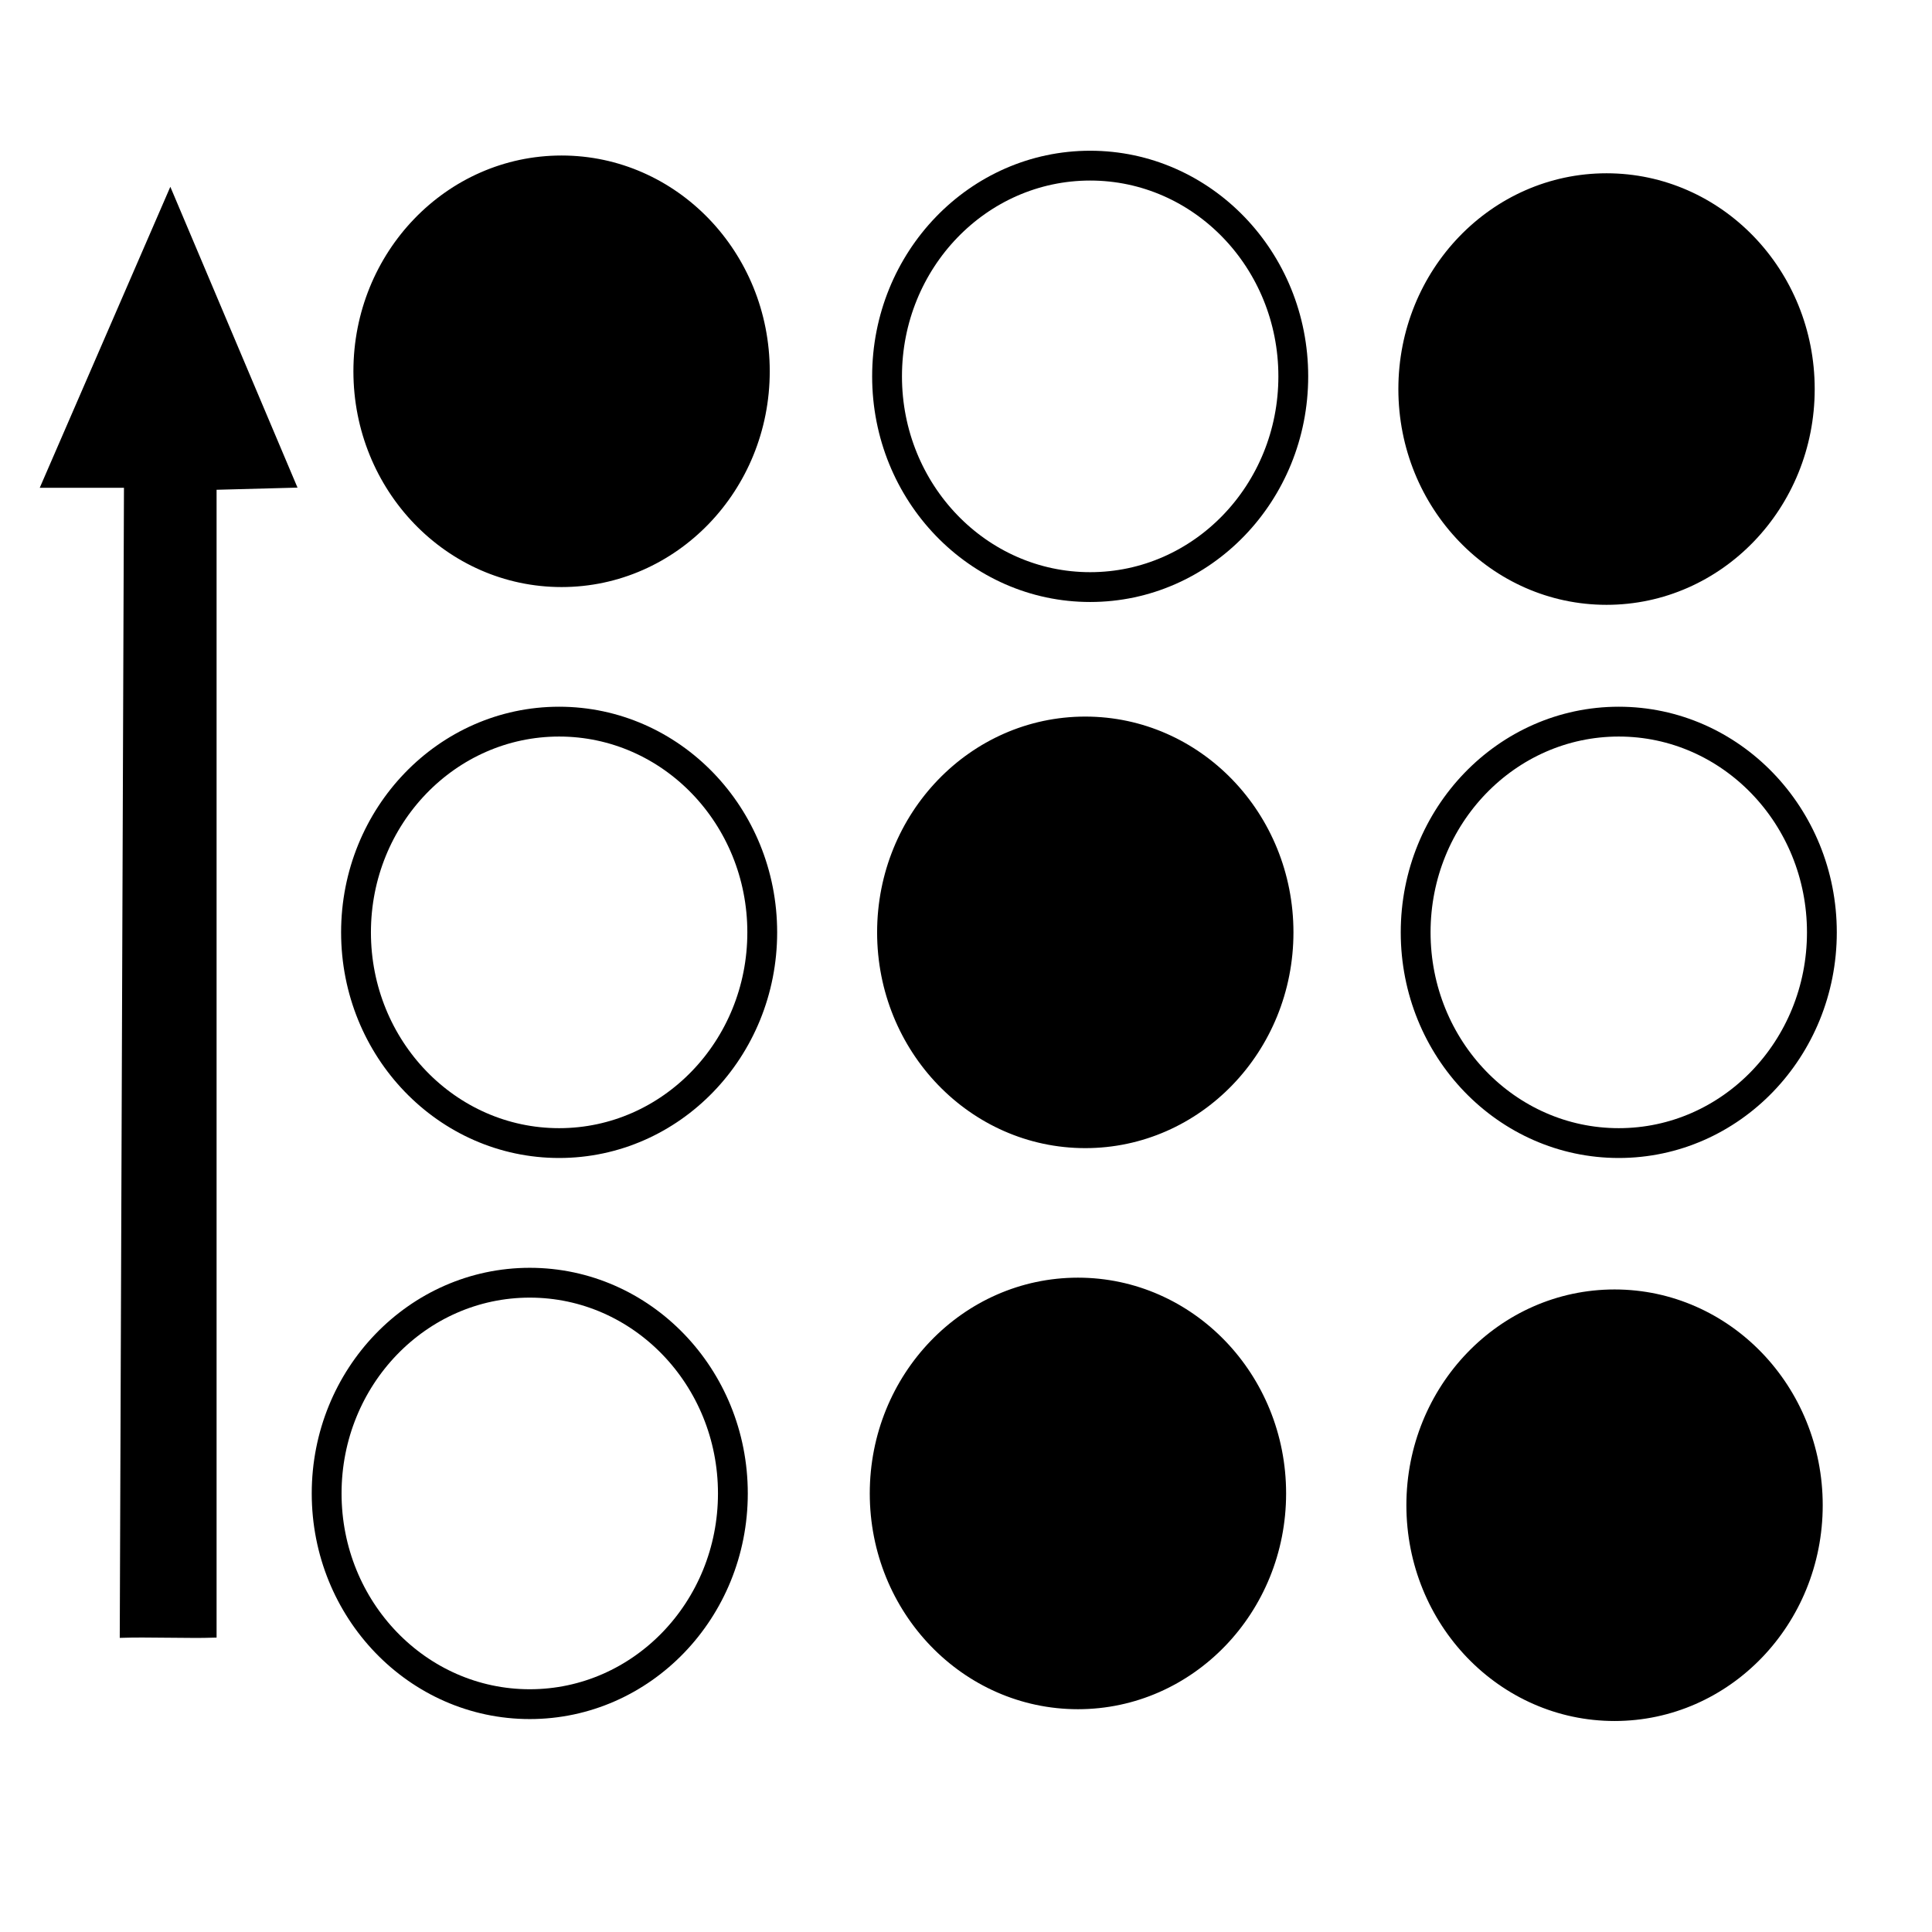 <?xml version="1.0" encoding="UTF-8" standalone="no"?>
<!-- Created with Inkscape (http://www.inkscape.org/) -->

<svg
   xmlns:dc="http://purl.org/dc/elements/1.1/"
   xmlns:cc="http://creativecommons.org/ns#"
   xmlns:rdf="http://www.w3.org/1999/02/22-rdf-syntax-ns#"
   xmlns:svg="http://www.w3.org/2000/svg"
   xmlns="http://www.w3.org/2000/svg"
   xmlns:sodipodi="http://sodipodi.sourceforge.net/DTD/sodipodi-0.dtd"
   xmlns:inkscape="http://www.inkscape.org/namespaces/inkscape"
   width="64mm"
   height="64mm"
   viewBox="0 0 226.772 226.772"
   id="svg2"
   version="1.1"
   inkscape:version="0.91 r13725"
   sodipodi:docname="entropy-up.svg">
  <defs
     id="defs4">
    <marker
       inkscape:stockid="Arrow2Lend"
       orient="auto"
       refY="0.0"
       refX="0.0"
       id="Arrow2Lend"
       style="overflow:visible;"
       inkscape:isstock="true">
      <path
         id="path4235"
         style="fill-rule:evenodd;stroke-width:0.625;stroke-linejoin:round;stroke:#000000;stroke-opacity:1;fill:#000000;fill-opacity:1"
         d="M 8.719,4.034 L -2.207,0.016 L 8.719,-4.002 C 6.973,-1.63 6.983,1.616 8.719,4.034 z "
         transform="scale(1.1) rotate(180) translate(1,0)" />
    </marker>
    <marker
       inkscape:stockid="Arrow1Lend"
       orient="auto"
       refY="0.0"
       refX="0.0"
       id="marker4601"
       style="overflow:visible;"
       inkscape:isstock="true">
      <path
         id="path4603"
         d="M 0.0,0.0 L 5.0,-5.0 L -12.5,0.0 L 5.0,5.0 L 0.0,0.0 z "
         style="fill-rule:evenodd;stroke:#000000;stroke-width:1pt;stroke-opacity:1;fill:#000000;fill-opacity:1"
         transform="scale(0.8) rotate(180) translate(12.5,0)" />
    </marker>
    <marker
       inkscape:stockid="Arrow1Lend"
       orient="auto"
       refY="0.0"
       refX="0.0"
       id="Arrow1Lend"
       style="overflow:visible;"
       inkscape:isstock="true">
      <path
         id="path4217"
         d="M 0.0,0.0 L 5.0,-5.0 L -12.5,0.0 L 5.0,5.0 L 0.0,0.0 z "
         style="fill-rule:evenodd;stroke:#000000;stroke-width:1pt;stroke-opacity:1;fill:#000000;fill-opacity:1"
         transform="scale(0.8) rotate(180) translate(12.5,0)" />
    </marker>
    <marker
       inkscape:stockid="Arrow2Lstart"
       orient="auto"
       refY="0.0"
       refX="0.0"
       id="Arrow2Lstart"
       style="overflow:visible"
       inkscape:isstock="true">
      <path
         id="path4232"
         style="fill-rule:evenodd;stroke-width:0.625;stroke-linejoin:round;stroke:#000000;stroke-opacity:1;fill:#000000;fill-opacity:1"
         d="M 8.719,4.034 L -2.207,0.016 L 8.719,-4.002 C 6.973,-1.63 6.983,1.616 8.719,4.034 z "
         transform="scale(1.1) translate(1,0)" />
    </marker>
  </defs>
  <sodipodi:namedview
     id="base"
     pagecolor="#ffffff"
     bordercolor="#666666"
     borderopacity="1.0"
     inkscape:pageopacity="0.0"
     inkscape:pageshadow="2"
     inkscape:zoom="4.0525347"
     inkscape:cx="73.287469"
     inkscape:cy="113.38583"
     inkscape:document-units="px"
     inkscape:current-layer="layer1"
     showgrid="true"
     inkscape:window-width="1855"
     inkscape:window-height="1056"
     inkscape:window-x="65"
     inkscape:window-y="24"
     inkscape:window-maximized="1"
     inkscape:snap-grids="true">
    <inkscape:grid
       type="xygrid"
       id="grid6452" />
  </sodipodi:namedview>
  <g
     inkscape:label="Layer 1"
     inkscape:groupmode="layer"
     id="layer1"
     transform="translate(0,-825.591)">
    <ellipse
       style="fill:#000000;stroke:#000000;stroke-width:1.186;stroke-opacity:1;fill-opacity:1"
       id="path4136"
       cx="65.916"
       cy="869.171"
       rx="23.841"
       ry="24.734" />
    <ellipse
       style="fill:none;stroke:#000000;stroke-width:3.5;stroke-opacity:1;stroke-miterlimit:4;stroke-dasharray:none"
       id="path4136-3"
       cx="65.629"
       cy="935.028"
       rx="23.841"
       ry="24.734" />
    <ellipse
       style="fill:#000000;stroke:#000000;stroke-width:1.186;stroke-opacity:1;fill-opacity:1"
       id="path4136-6"
       cx="127.387"
       cy="935.028"
       rx="23.841"
       ry="24.734" />
    <ellipse
       style="fill:none;stroke:#000000;stroke-width:3.5;stroke-opacity:1;stroke-miterlimit:4;stroke-dasharray:none"
       id="path4136-7"
       cx="127.961"
       cy="869.767"
       rx="23.841"
       ry="24.734" />
    <ellipse
       style="fill:none;stroke:#000000;stroke-width:3.5;stroke-opacity:1;stroke-miterlimit:4;stroke-dasharray:none"
       id="path4136-5"
       cx="190.006"
       cy="935.028"
       rx="23.841"
       ry="24.734" />
    <ellipse
       style="fill:#000000;stroke:#000000;stroke-width:1.186;stroke-opacity:1;fill-opacity:1"
       id="path4136-35"
       cx="126.525"
       cy="1000.886"
       rx="23.841"
       ry="24.734" />
    <ellipse
       style="fill:none;stroke:#000000;stroke-width:3.5;stroke-opacity:1;stroke-miterlimit:4;stroke-dasharray:none"
       id="path4136-62"
       cx="62.182"
       cy="1000.886"
       rx="23.841"
       ry="24.734" />
    <ellipse
       style="fill:#000000;stroke:#000000;stroke-width:1.186;stroke-opacity:1;fill-opacity:1"
       id="path4136-9"
       cx="188.57"
       cy="871.257"
       rx="23.841"
       ry="24.734" />
    <ellipse
       style="fill:#000000;stroke:#000000;stroke-width:1.186;stroke-opacity:1;fill-opacity:1"
       id="path4136-35-1"
       cx="189.511"
       cy="1002.27"
       rx="23.841"
       ry="24.734" />
    <path
       style="fill:#000000;fill-rule:evenodd;stroke:#000000;stroke-width:1px;stroke-linecap:butt;stroke-linejoin:miter;stroke-opacity:1;fill-opacity:1"
       d="m 19.987,848.786 -14.559,33.559 9.624,0 -0.494,134.977 c 2.385,-0.082 7.979,0.082 10.364,0 l 0,-134.73 9.253,-0.247 z"
       id="path6448"
       inkscape:connector-curvature="0"
       sodipodi:nodetypes="cccccccc" />
  </g>
</svg>
